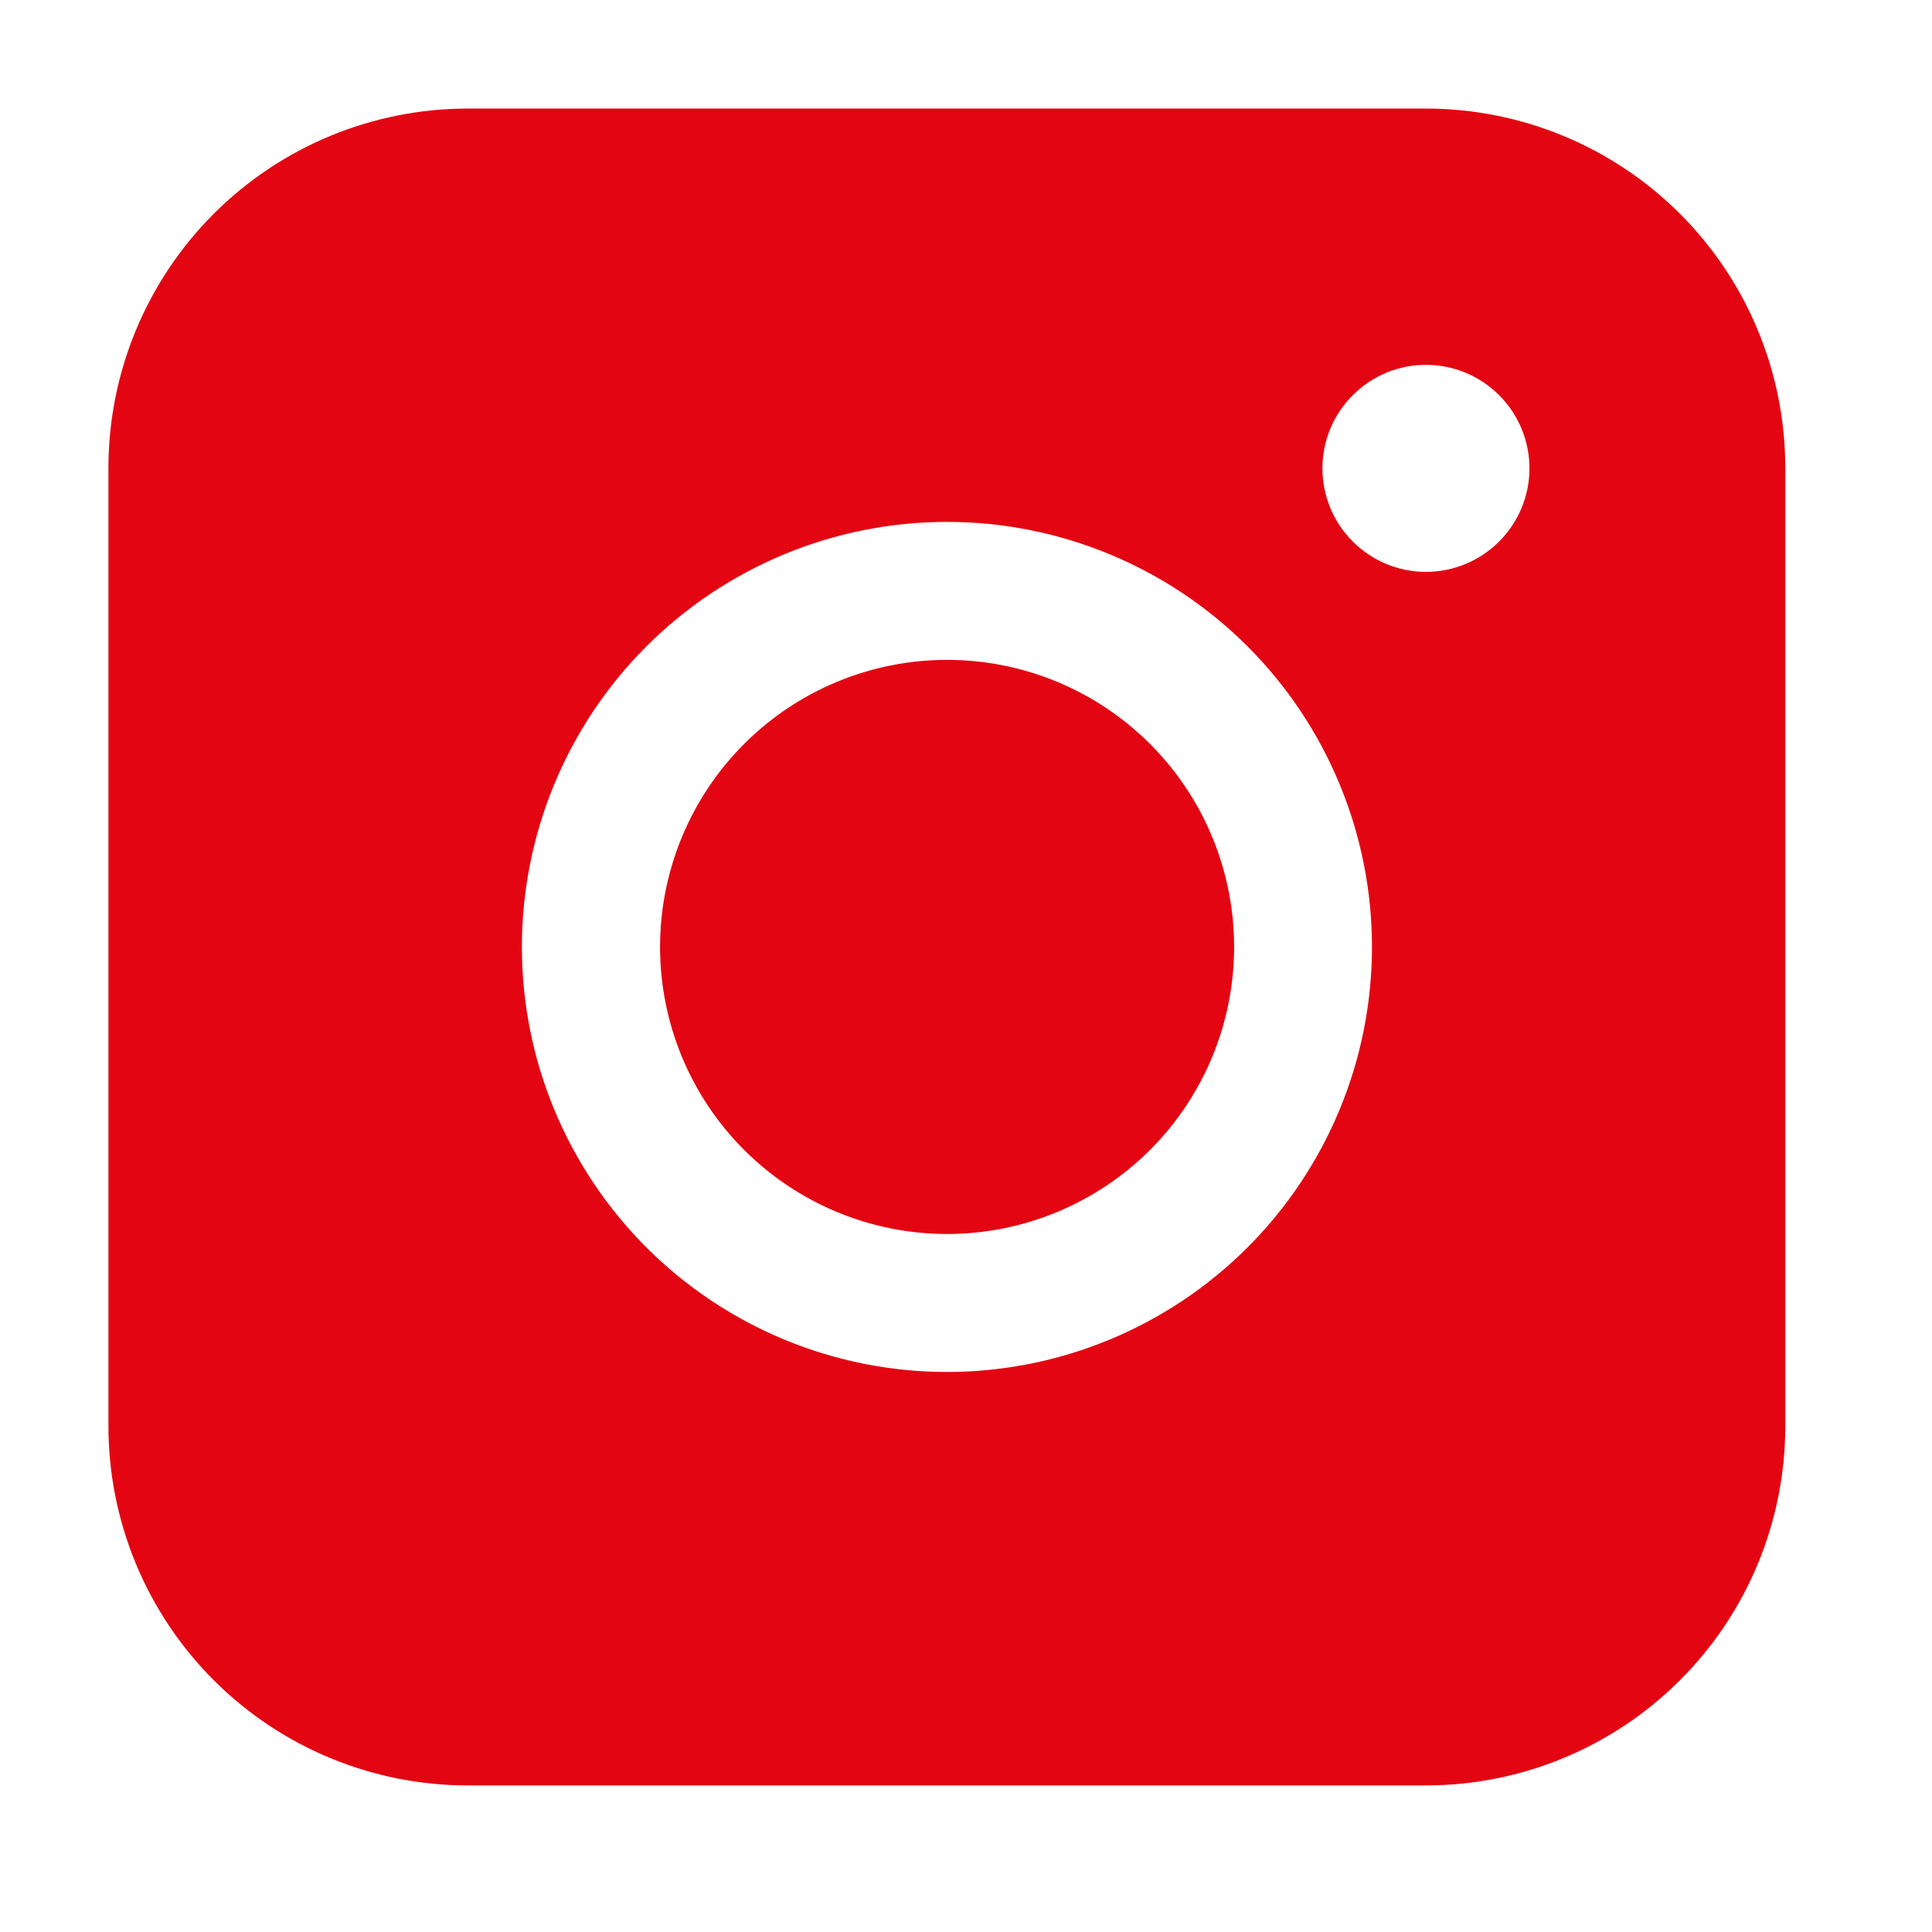 <svg width="31" height="31" viewBox="0 0 31 31" fill="none" xmlns="http://www.w3.org/2000/svg">
<path fill-rule="evenodd" clip-rule="evenodd" d="M7.506 1.742C5.977 1.742 4.511 2.349 3.43 3.43C2.349 4.511 1.741 5.977 1.74 7.506V22.882C1.74 24.411 2.348 25.878 3.429 26.959C4.51 28.041 5.977 28.648 7.506 28.648H22.882C24.411 28.647 25.877 28.04 26.958 26.958C28.039 25.877 28.646 24.411 28.646 22.882V7.506C28.645 5.978 28.038 4.512 26.957 3.431C25.876 2.35 24.411 1.743 22.882 1.742H7.506ZM24.541 7.515C24.541 7.955 24.366 8.378 24.054 8.689C23.743 9.001 23.32 9.176 22.88 9.176C22.44 9.176 22.017 9.001 21.706 8.689C21.394 8.378 21.219 7.955 21.219 7.515C21.219 7.074 21.394 6.652 21.706 6.341C22.017 6.029 22.44 5.854 22.88 5.854C23.32 5.854 23.743 6.029 24.054 6.341C24.366 6.652 24.541 7.074 24.541 7.515ZM15.196 10.588C13.975 10.588 12.803 11.073 11.94 11.937C11.076 12.801 10.591 13.973 10.591 15.194C10.591 16.416 11.076 17.587 11.94 18.451C12.803 19.314 13.975 19.8 15.196 19.8C16.418 19.8 17.589 19.314 18.453 18.451C19.317 17.587 19.802 16.416 19.802 15.194C19.802 13.973 19.317 12.801 18.453 11.937C17.589 11.073 16.418 10.588 15.196 10.588ZM8.374 15.194C8.374 13.385 9.093 11.65 10.372 10.371C11.651 9.093 13.386 8.374 15.194 8.374C17.003 8.374 18.738 9.093 20.017 10.371C21.296 11.65 22.014 13.385 22.014 15.194C22.014 17.003 21.296 18.737 20.017 20.016C18.738 21.295 17.003 22.014 15.194 22.014C13.386 22.014 11.651 21.295 10.372 20.016C9.093 18.737 8.374 17.003 8.374 15.194Z" fill="#E30512"/>
</svg>
